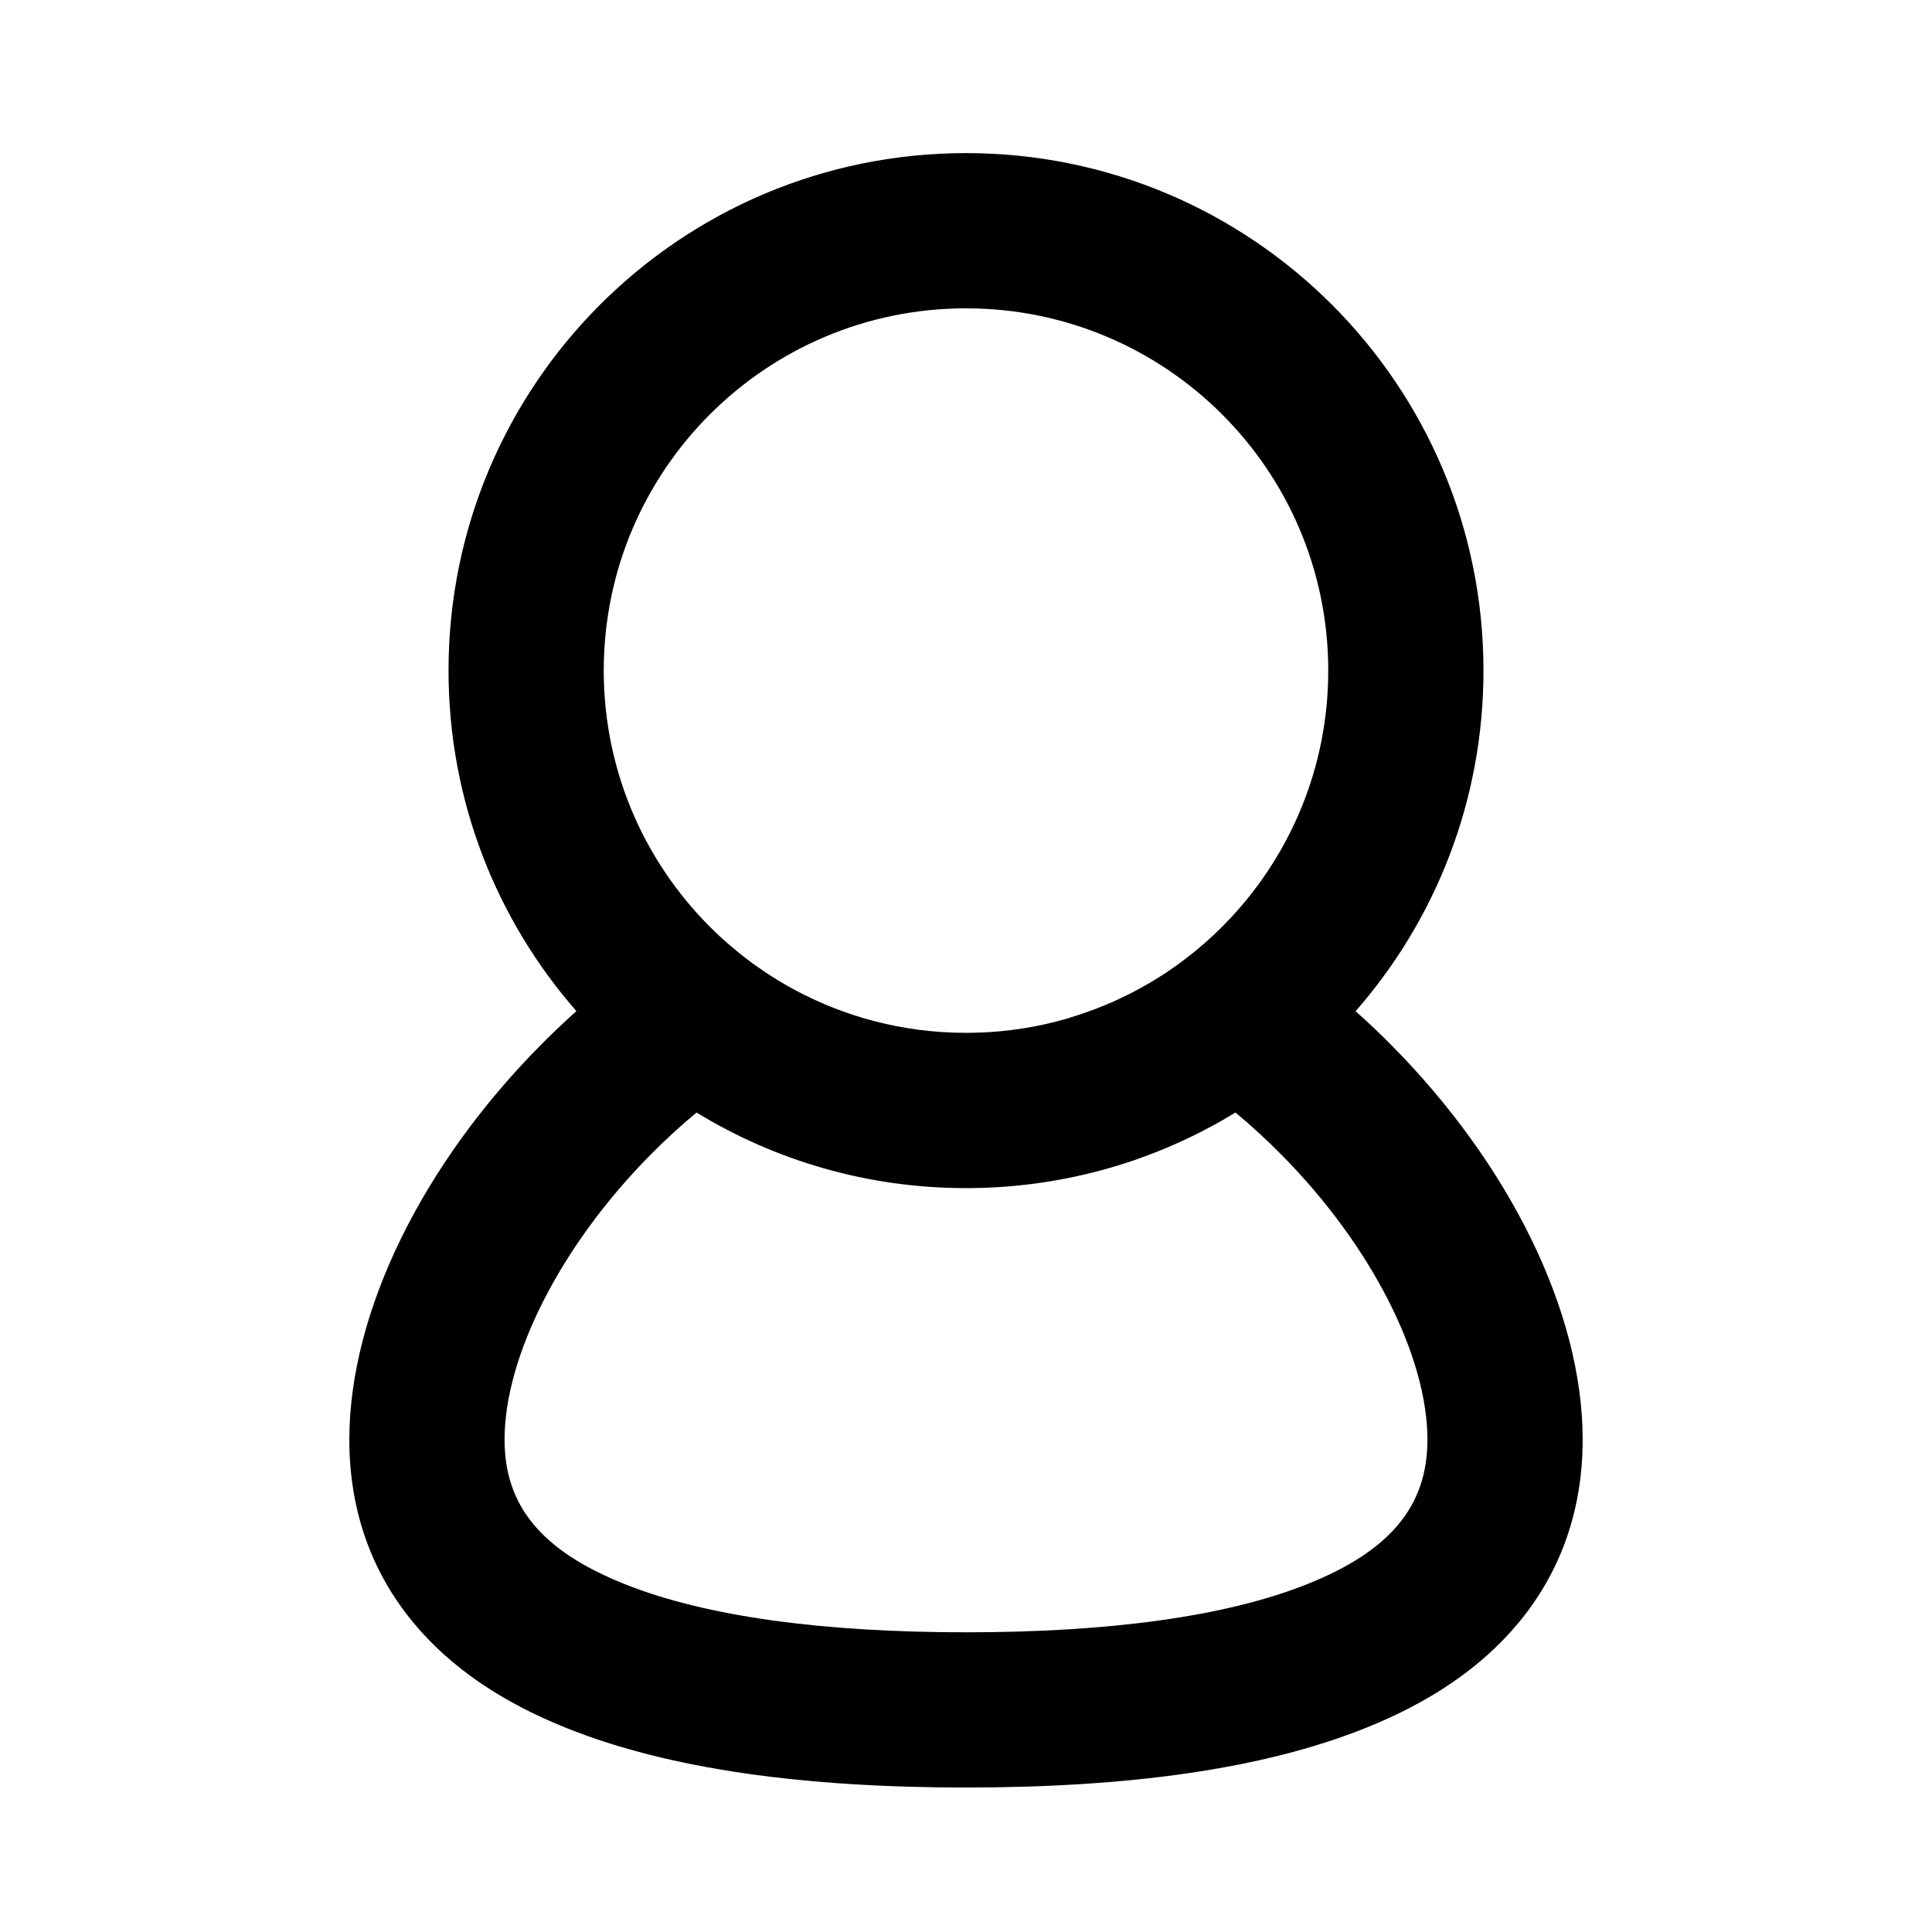 <?xml version="1.0" encoding="UTF-8"?>
<svg width="32px" height="32px" viewBox="0 0 32 32" version="1.1" xmlns="http://www.w3.org/2000/svg" xmlns:xlink="http://www.w3.org/1999/xlink">
    <title>07E1CA28-8C82-4855-976A-02B81FD231E7</title>
    <g id="T3883" stroke="none" stroke-width="1" fill="none" fill-rule="evenodd">
        <g id="slice" transform="translate(-83, -235)">
            <g id="ic_default_member_outline4" transform="translate(83, 235)">
                <rect id="Rectangle" x="0" y="0" width="32" height="32"></rect>
                <path d="M16,2.536 C20.734,2.536 24.571,6.373 24.571,11.107 C24.571,13.268 23.772,15.241 22.453,16.749 C22.658,16.93 22.857,17.12 23.052,17.317 C24.986,19.271 26.214,21.713 26.214,23.846 C26.214,25.013 25.849,26.039 25.15,26.88 C24.53,27.627 23.674,28.199 22.616,28.622 C20.902,29.309 18.663,29.607 16,29.607 C13.337,29.607 11.098,29.309 9.384,28.622 C8.326,28.199 7.47,27.627 6.85,26.88 C6.151,26.039 5.786,25.013 5.786,23.846 C5.786,21.713 7.014,19.271 8.948,17.317 C9.143,17.12 9.343,16.93 9.547,16.747 C8.228,15.241 7.429,13.268 7.429,11.107 C7.429,6.373 11.266,2.536 16,2.536 Z M20.463,18.427 L20.257,18.549 C19.003,19.268 17.549,19.679 16,19.679 C14.365,19.679 12.837,19.221 11.537,18.427 C11.276,18.643 11.022,18.877 10.776,19.125 C9.28,20.636 8.357,22.472 8.357,23.846 C8.357,24.945 8.975,25.688 10.34,26.235 C11.692,26.777 13.636,27.036 16,27.036 C18.365,27.036 20.308,26.777 21.66,26.235 C23.025,25.688 23.643,24.945 23.643,23.846 C23.643,22.472 22.72,20.636 21.224,19.125 C20.978,18.877 20.724,18.643 20.463,18.427 Z M16,5.107 C12.686,5.107 10,7.793 10,11.107 C10,12.825 10.722,14.374 11.879,15.468 C11.914,15.501 11.949,15.534 11.985,15.567 L11.879,15.468 C11.939,15.525 12.001,15.581 12.064,15.635 L12.245,15.787 C12.268,15.806 12.291,15.824 12.315,15.842 L12.245,15.787 C12.321,15.848 12.398,15.907 12.477,15.964 L12.315,15.842 C12.378,15.892 12.443,15.941 12.509,15.988 L12.477,15.964 C12.541,16.011 12.607,16.057 12.674,16.101 L12.509,15.988 C12.596,16.05 12.684,16.109 12.774,16.167 C12.83,16.203 12.888,16.238 12.946,16.273 L12.774,16.167 C12.859,16.221 12.945,16.274 13.034,16.324 L12.946,16.273 C13.023,16.319 13.102,16.363 13.182,16.406 L13.034,16.324 C13.101,16.362 13.169,16.399 13.238,16.435 L13.182,16.406 C13.274,16.455 13.368,16.502 13.463,16.546 L13.238,16.435 C13.341,16.488 13.445,16.539 13.551,16.586 C13.601,16.608 13.651,16.63 13.702,16.651 L13.551,16.586 C13.63,16.622 13.71,16.655 13.791,16.687 L13.702,16.651 C13.79,16.688 13.879,16.722 13.97,16.755 L13.791,16.687 C13.873,16.72 13.955,16.75 14.039,16.779 L13.97,16.755 C14.076,16.793 14.183,16.828 14.292,16.861 L14.474,16.911 C14.962,17.039 15.473,17.107 16,17.107 C16.595,17.107 17.169,17.021 17.711,16.86 C17.71,16.86 17.709,16.859 17.707,16.859 C18.089,16.746 18.455,16.597 18.801,16.414 C18.815,16.407 18.828,16.4 18.841,16.393 L18.801,16.414 C18.974,16.323 19.142,16.223 19.305,16.116 C19.324,16.103 19.343,16.091 19.362,16.078 L19.305,16.116 C19.384,16.063 19.463,16.009 19.54,15.952 L19.362,16.078 C19.44,16.025 19.517,15.97 19.593,15.913 L19.54,15.952 C19.626,15.889 19.711,15.823 19.795,15.755 L19.593,15.913 C19.677,15.85 19.759,15.785 19.84,15.718 L19.795,15.755 C19.859,15.702 19.923,15.648 19.985,15.593 L19.84,15.718 C19.914,15.656 19.986,15.593 20.057,15.528 L19.985,15.593 C20.073,15.514 20.159,15.433 20.243,15.35 L20.354,15.234 L20.388,15.199 C21.388,14.127 22,12.689 22,11.107 C22,7.793 19.314,5.107 16,5.107 Z" id="Combined-Shape" fill="#000000" fill-rule="nonzero"></path>
            </g>
        </g>
    </g>
</svg>